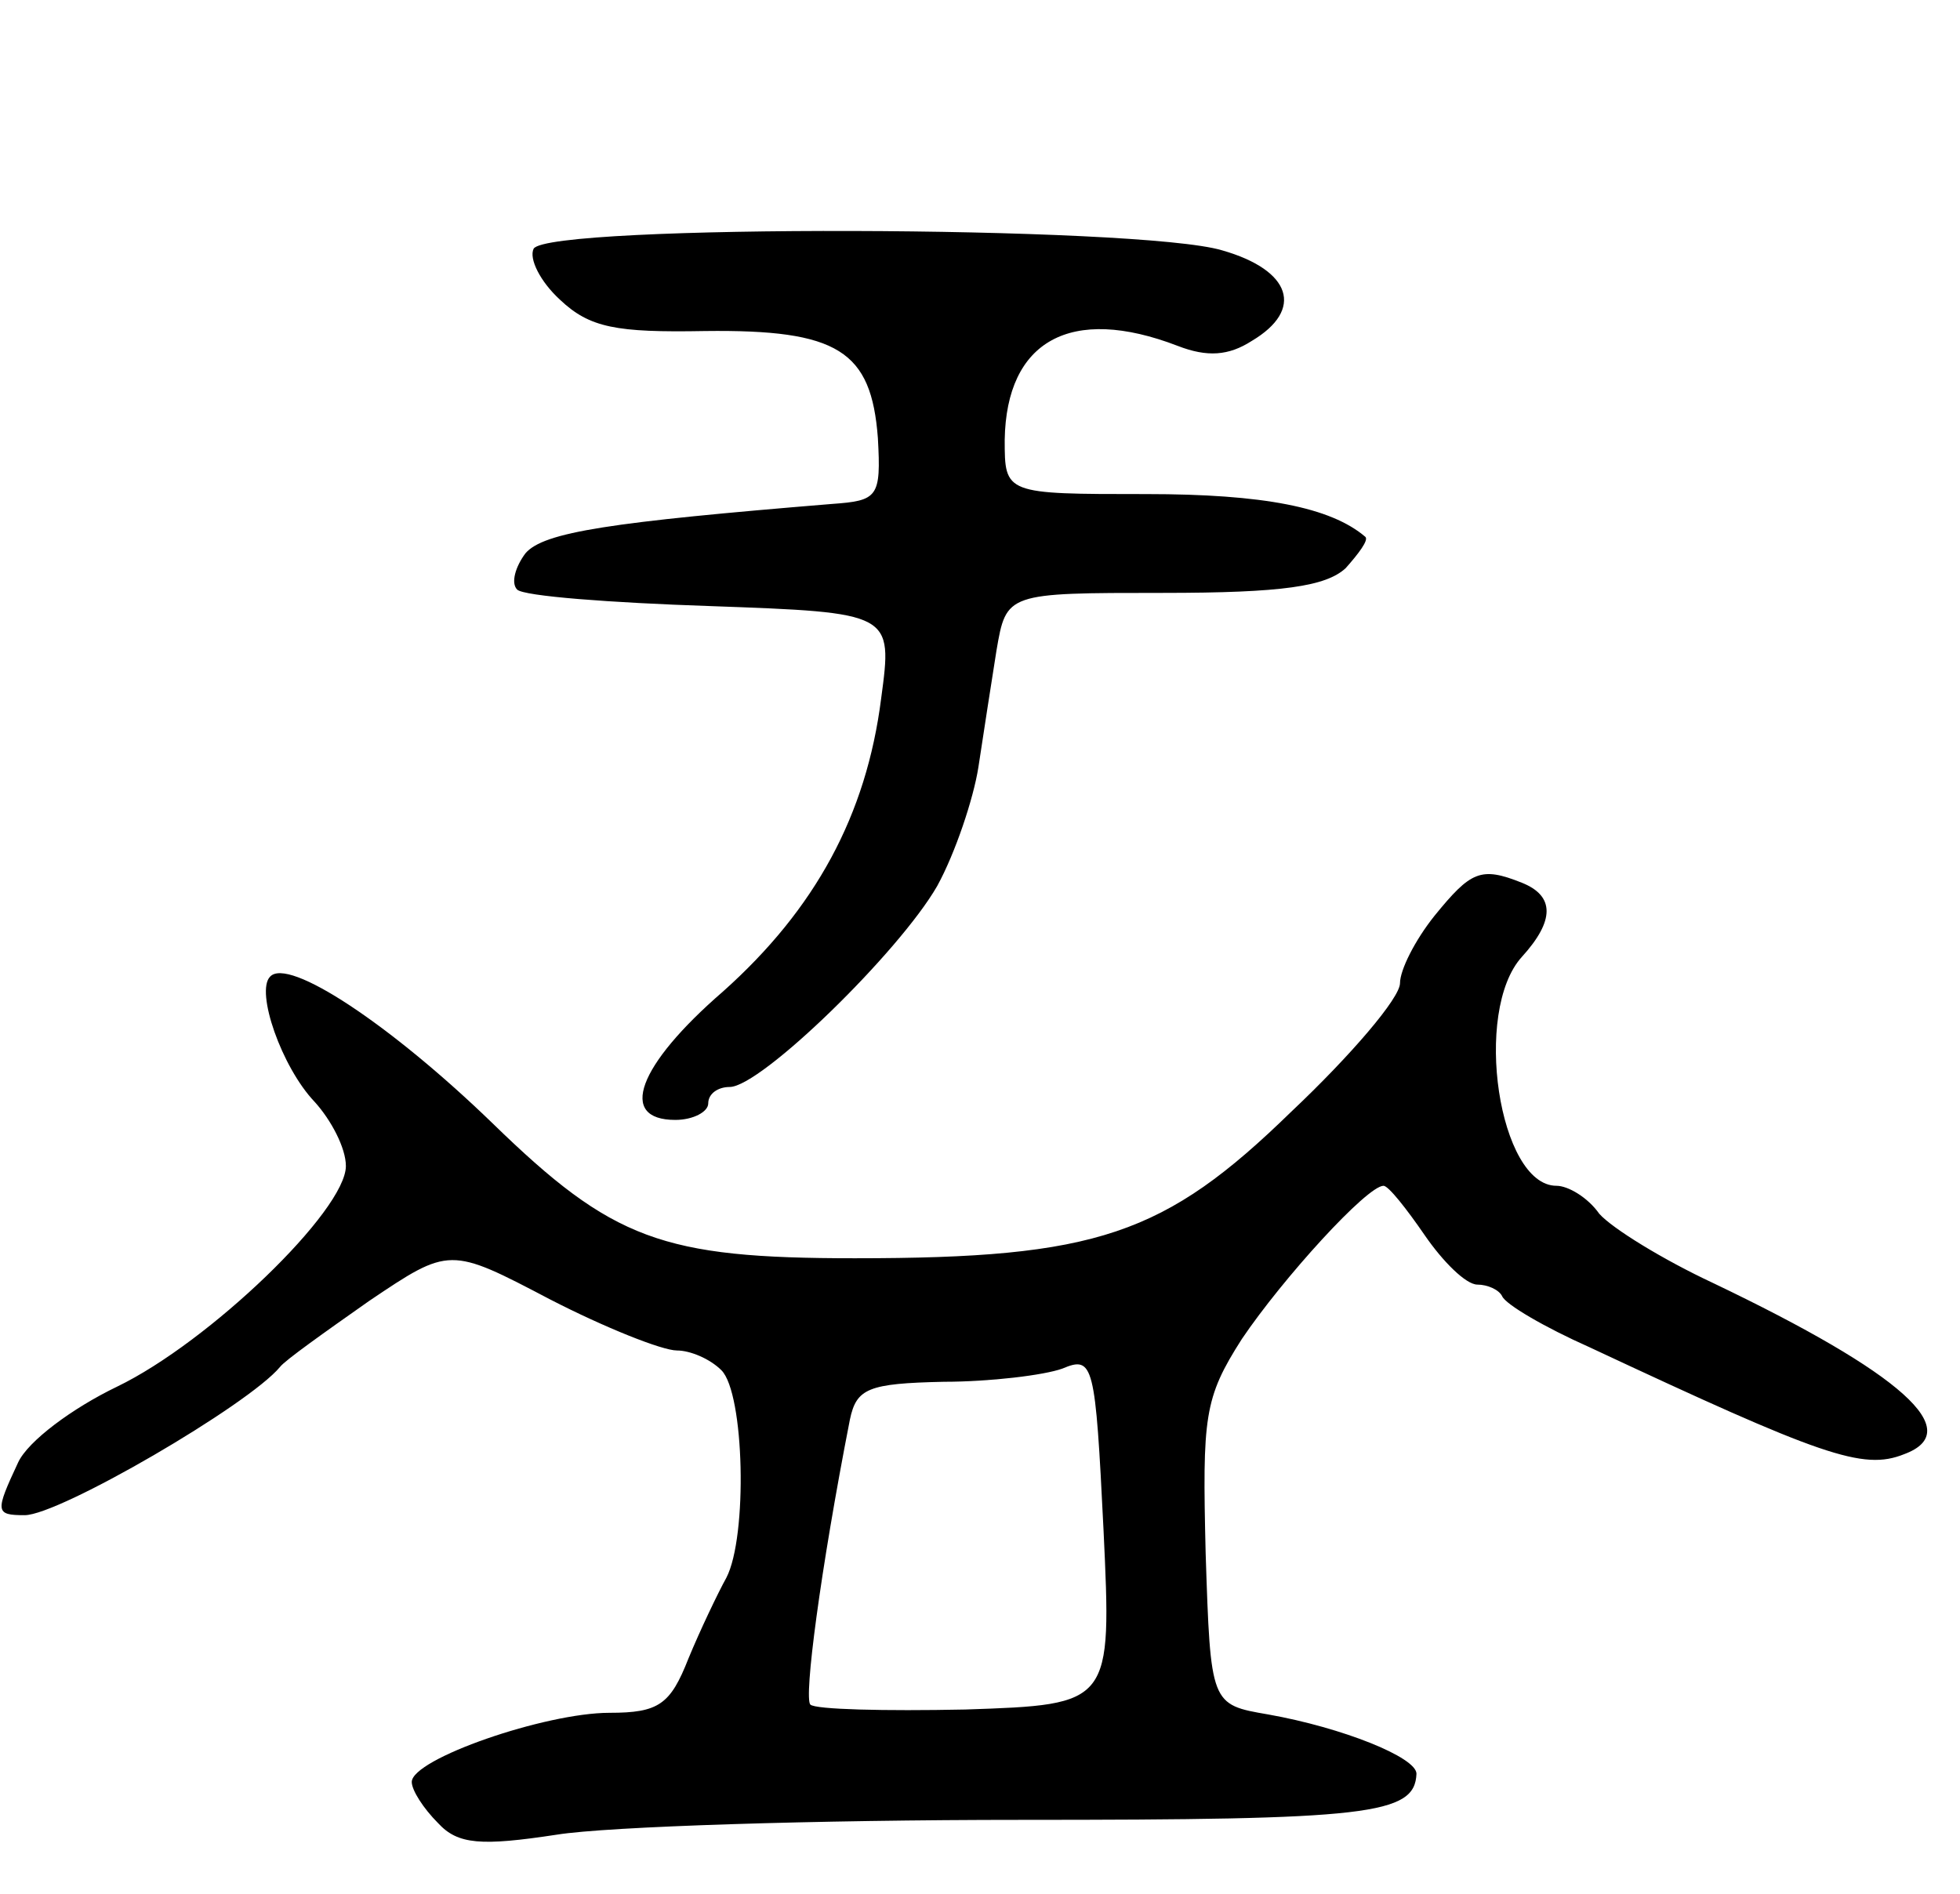 <svg version="1.0" xmlns="http://www.w3.org/2000/svg"
 width="119pt" height="115pt" viewBox="0 0 119 115"
 preserveAspectRatio="xMidYMid meet">
<g transform="translate(0,115) scale(0.1,-0.1)"
fill="#000000" stroke="none">
<path d="M324 999 c-3 -6 4 -20 16 -31 18 -17 34 -20 88 -19 81 1 101 -12 105
-65 2 -36 0 -38 -28 -40 -134 -11 -175 -17 -186 -30 -6 -8 -9 -18 -5 -22 4 -4
57 -8 117 -10 111 -4 111 -4 104 -56 -9 -71 -40 -128 -96 -178 -52 -45 -64
-78 -29 -78 11 0 20 5 20 10 0 6 6 10 13 10 19 0 103 82 126 122 11 20 22 53
25 72 3 20 8 52 11 71 6 35 6 35 101 35 73 0 99 4 111 15 8 9 14 17 12 19 -21
18 -62 26 -133 26 -86 0 -86 0 -86 33 1 60 40 82 105 57 18 -7 31 -6 45 3 32
19 24 43 -18 55 -50 15 -409 16 -418 1z"/>
<path d="M871 594 c-12 -15 -21 -33 -21 -41 0 -9 -30 -44 -66 -78 -77 -75
-118 -89 -265 -89 -117 0 -147 11 -220 82 -62 60 -124 101 -135 89 -9 -9 7
-55 27 -76 10 -11 19 -28 19 -39 0 -27 -83 -107 -139 -134 -27 -13 -54 -33
-60 -46 -14 -30 -14 -32 4 -32 21 0 136 67 155 90 3 4 27 21 54 40 49 33 49
33 110 1 33 -17 68 -31 77 -31 8 0 20 -5 27 -12 14 -14 16 -101 3 -126 -5 -9
-16 -32 -23 -49 -11 -28 -18 -33 -48 -33 -39 0 -120 -28 -120 -42 0 -5 7 -16
16 -25 12 -13 26 -14 72 -7 31 5 158 9 282 9 211 0 239 3 240 28 0 10 -45 28
-90 36 -35 6 -35 6 -38 98 -2 83 -1 94 22 130 25 37 76 93 86 93 3 0 14 -14
25 -30 11 -16 25 -30 32 -30 6 0 13 -3 15 -7 2 -5 26 -19 53 -31 141 -66 166
-75 191 -65 38 14 -1 49 -116 104 -30 14 -61 33 -69 42 -7 10 -19 17 -26 17
-35 0 -51 106 -21 139 20 22 20 37 0 45 -25 10 -31 7 -53 -20z m-285 -482
c-49 -1 -91 0 -94 3 -4 4 6 81 24 173 4 19 11 22 57 23 28 0 61 4 72 8 19 8
20 3 25 -98 5 -106 5 -106 -84 -109z"/>
</g>
</svg>

